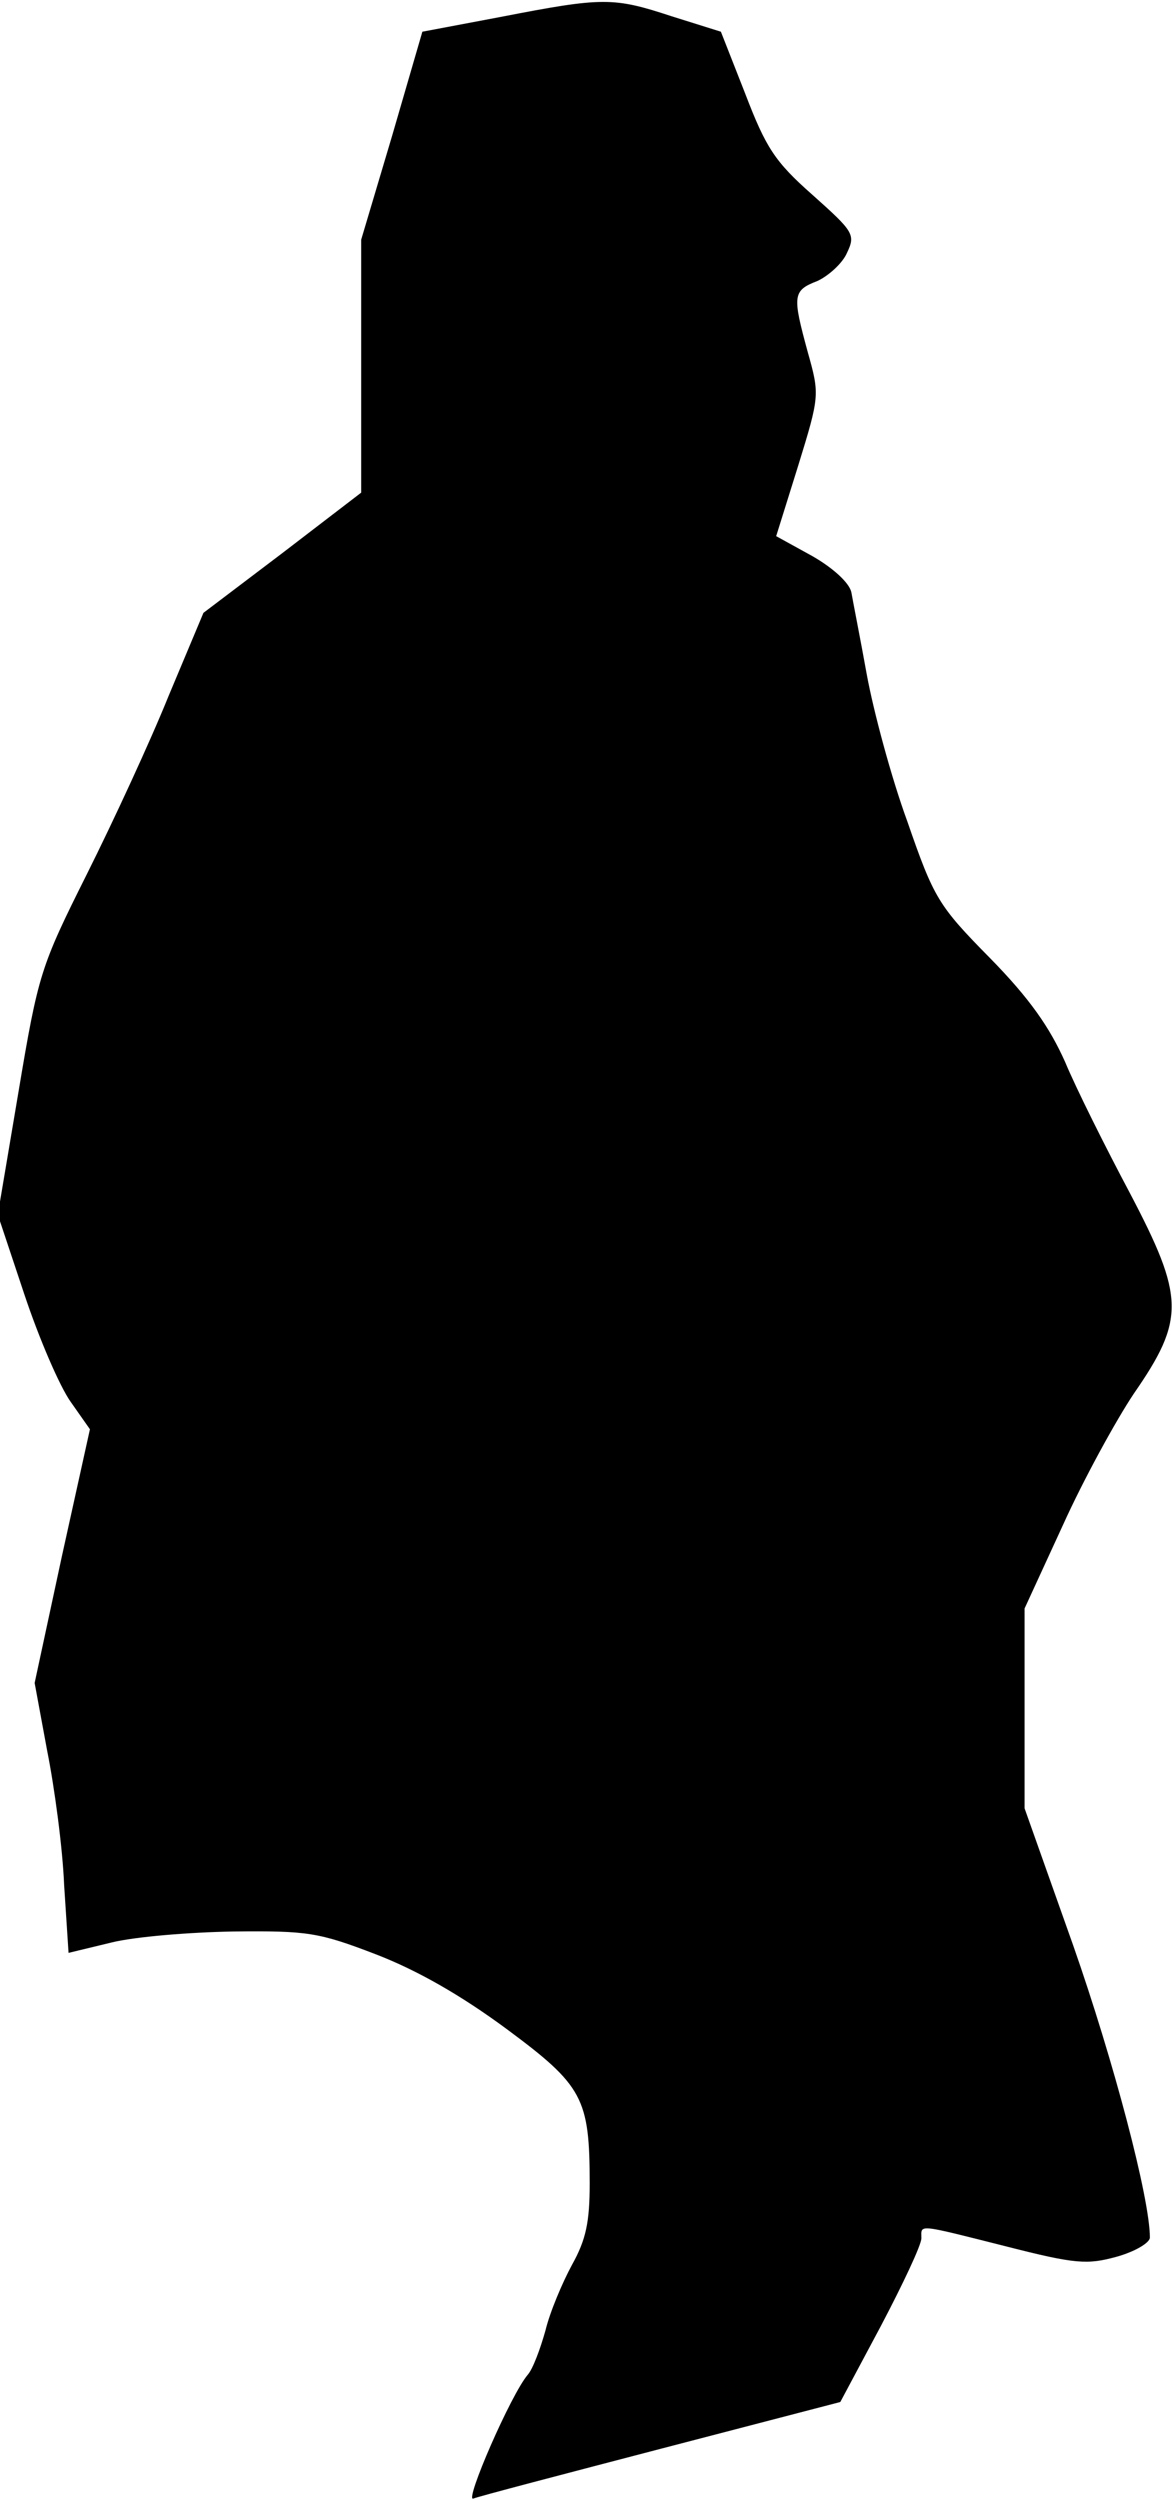 <?xml version="1.0" standalone="no"?>
<!DOCTYPE svg PUBLIC "-//W3C//DTD SVG 20010904//EN"
 "http://www.w3.org/TR/2001/REC-SVG-20010904/DTD/svg10.dtd">
<svg version="1.0" xmlns="http://www.w3.org/2000/svg"
 width="159pt" height="339pt" viewBox="0 0 159 339"
 preserveAspectRatio="xMidYMid meet">
<g transform="translate(0,339) scale(0.1,-0.1)"
fill="#000000" stroke="none">
<path fill="#000000" stroke="none" d="M679 3367 l-106 -20 -41 -141 -42 -141
0 -172 0 -171 -107 -82 -107 -81 -47 -112 c-25 -62 -75 -170 -111 -242 -63
-126 -66 -135 -93 -296 l-28 -166 36 -108 c20 -60 48 -125 63 -146 l26 -37
-38 -172 -37 -172 17 -92 c10 -50 21 -132 23 -182 l6 -92 58 14 c32 8 107 14
166 15 100 1 115 -1 193 -31 57 -22 116 -56 177 -101 104 -77 113 -94 113
-210 0 -52 -5 -76 -24 -110 -13 -24 -30 -64 -36 -89 -7 -25 -17 -52 -24 -60
-23 -27 -86 -172 -74 -168 7 3 122 33 256 68 l242 63 55 103 c30 57 55 110 55
119 0 19 -8 20 115 -11 94 -24 110 -25 150 -14 25 7 45 19 45 26 0 53 -49 239
-104 396 l-66 186 0 136 0 135 52 113 c28 62 72 142 96 178 70 101 69 131 -5
272 -33 62 -73 142 -88 178 -21 47 -48 86 -102 141 -70 71 -76 81 -112 185
-22 60 -46 150 -55 199 -9 50 -19 100 -21 112 -3 13 -25 33 -53 49 l-49 27 30
96 c29 94 29 96 13 153 -21 77 -21 84 13 97 15 7 34 24 40 38 12 25 9 29 -47
79 -51 45 -63 64 -91 137 l-33 84 -67 21 c-79 26 -93 26 -232 -1z"/>
</g>
</svg>

